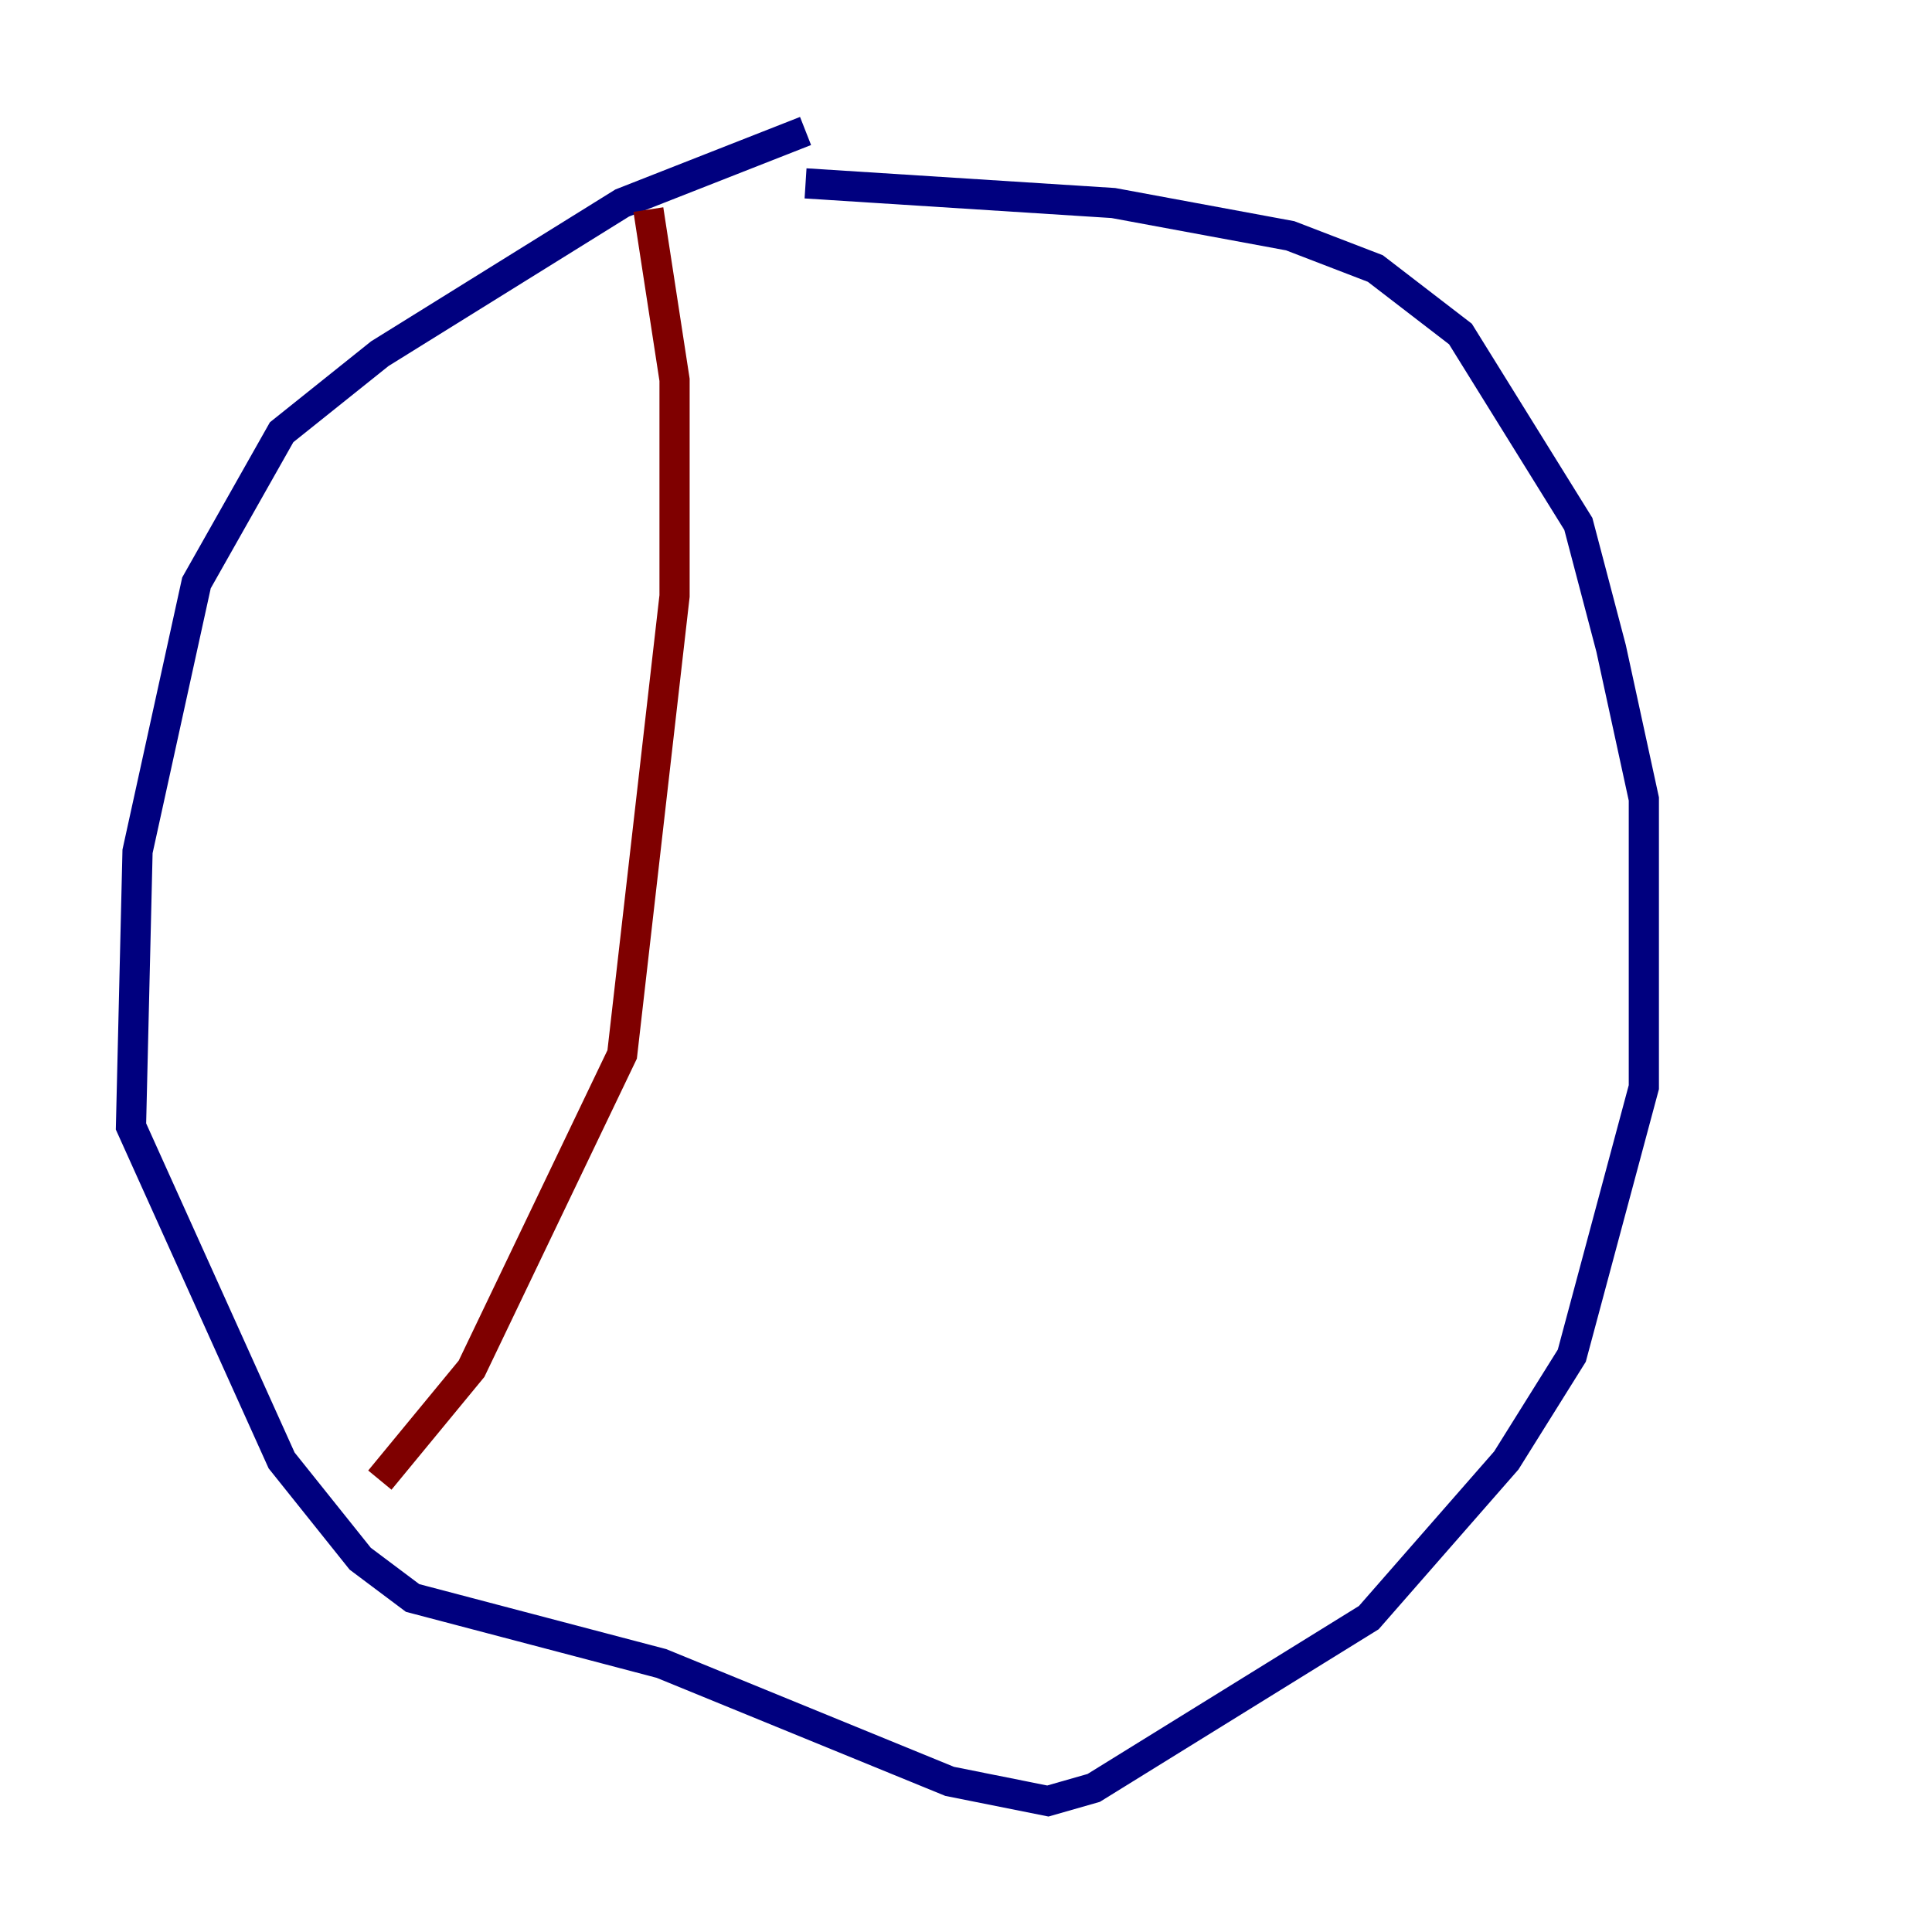 <?xml version="1.0" encoding="utf-8" ?>
<svg baseProfile="tiny" height="128" version="1.2" viewBox="0,0,128,128" width="128" xmlns="http://www.w3.org/2000/svg" xmlns:ev="http://www.w3.org/2001/xml-events" xmlns:xlink="http://www.w3.org/1999/xlink"><defs /><polyline fill="none" points="53.37,8.678 41.22,13.451 25.166,23.43 18.658,28.637 13.017,38.617 9.112,56.407 8.678,74.63 18.658,96.759 23.864,103.268 27.336,105.871 43.824,110.21 62.915,118.02 69.424,119.322 72.461,118.454 90.685,107.173 99.797,96.759 104.136,89.817 108.909,72.027 108.909,52.936 106.739,42.956 104.57,34.712 96.759,22.129 91.119,17.79 85.478,15.62 73.763,13.451 53.37,12.149" stroke="#00007f" stroke-width="2" /><polyline fill="none" points="42.956,13.885 44.691,25.166 44.691,39.485 41.22,69.858 31.241,90.685 25.166,98.061" stroke="#7f0000" stroke-width="2" /></svg>